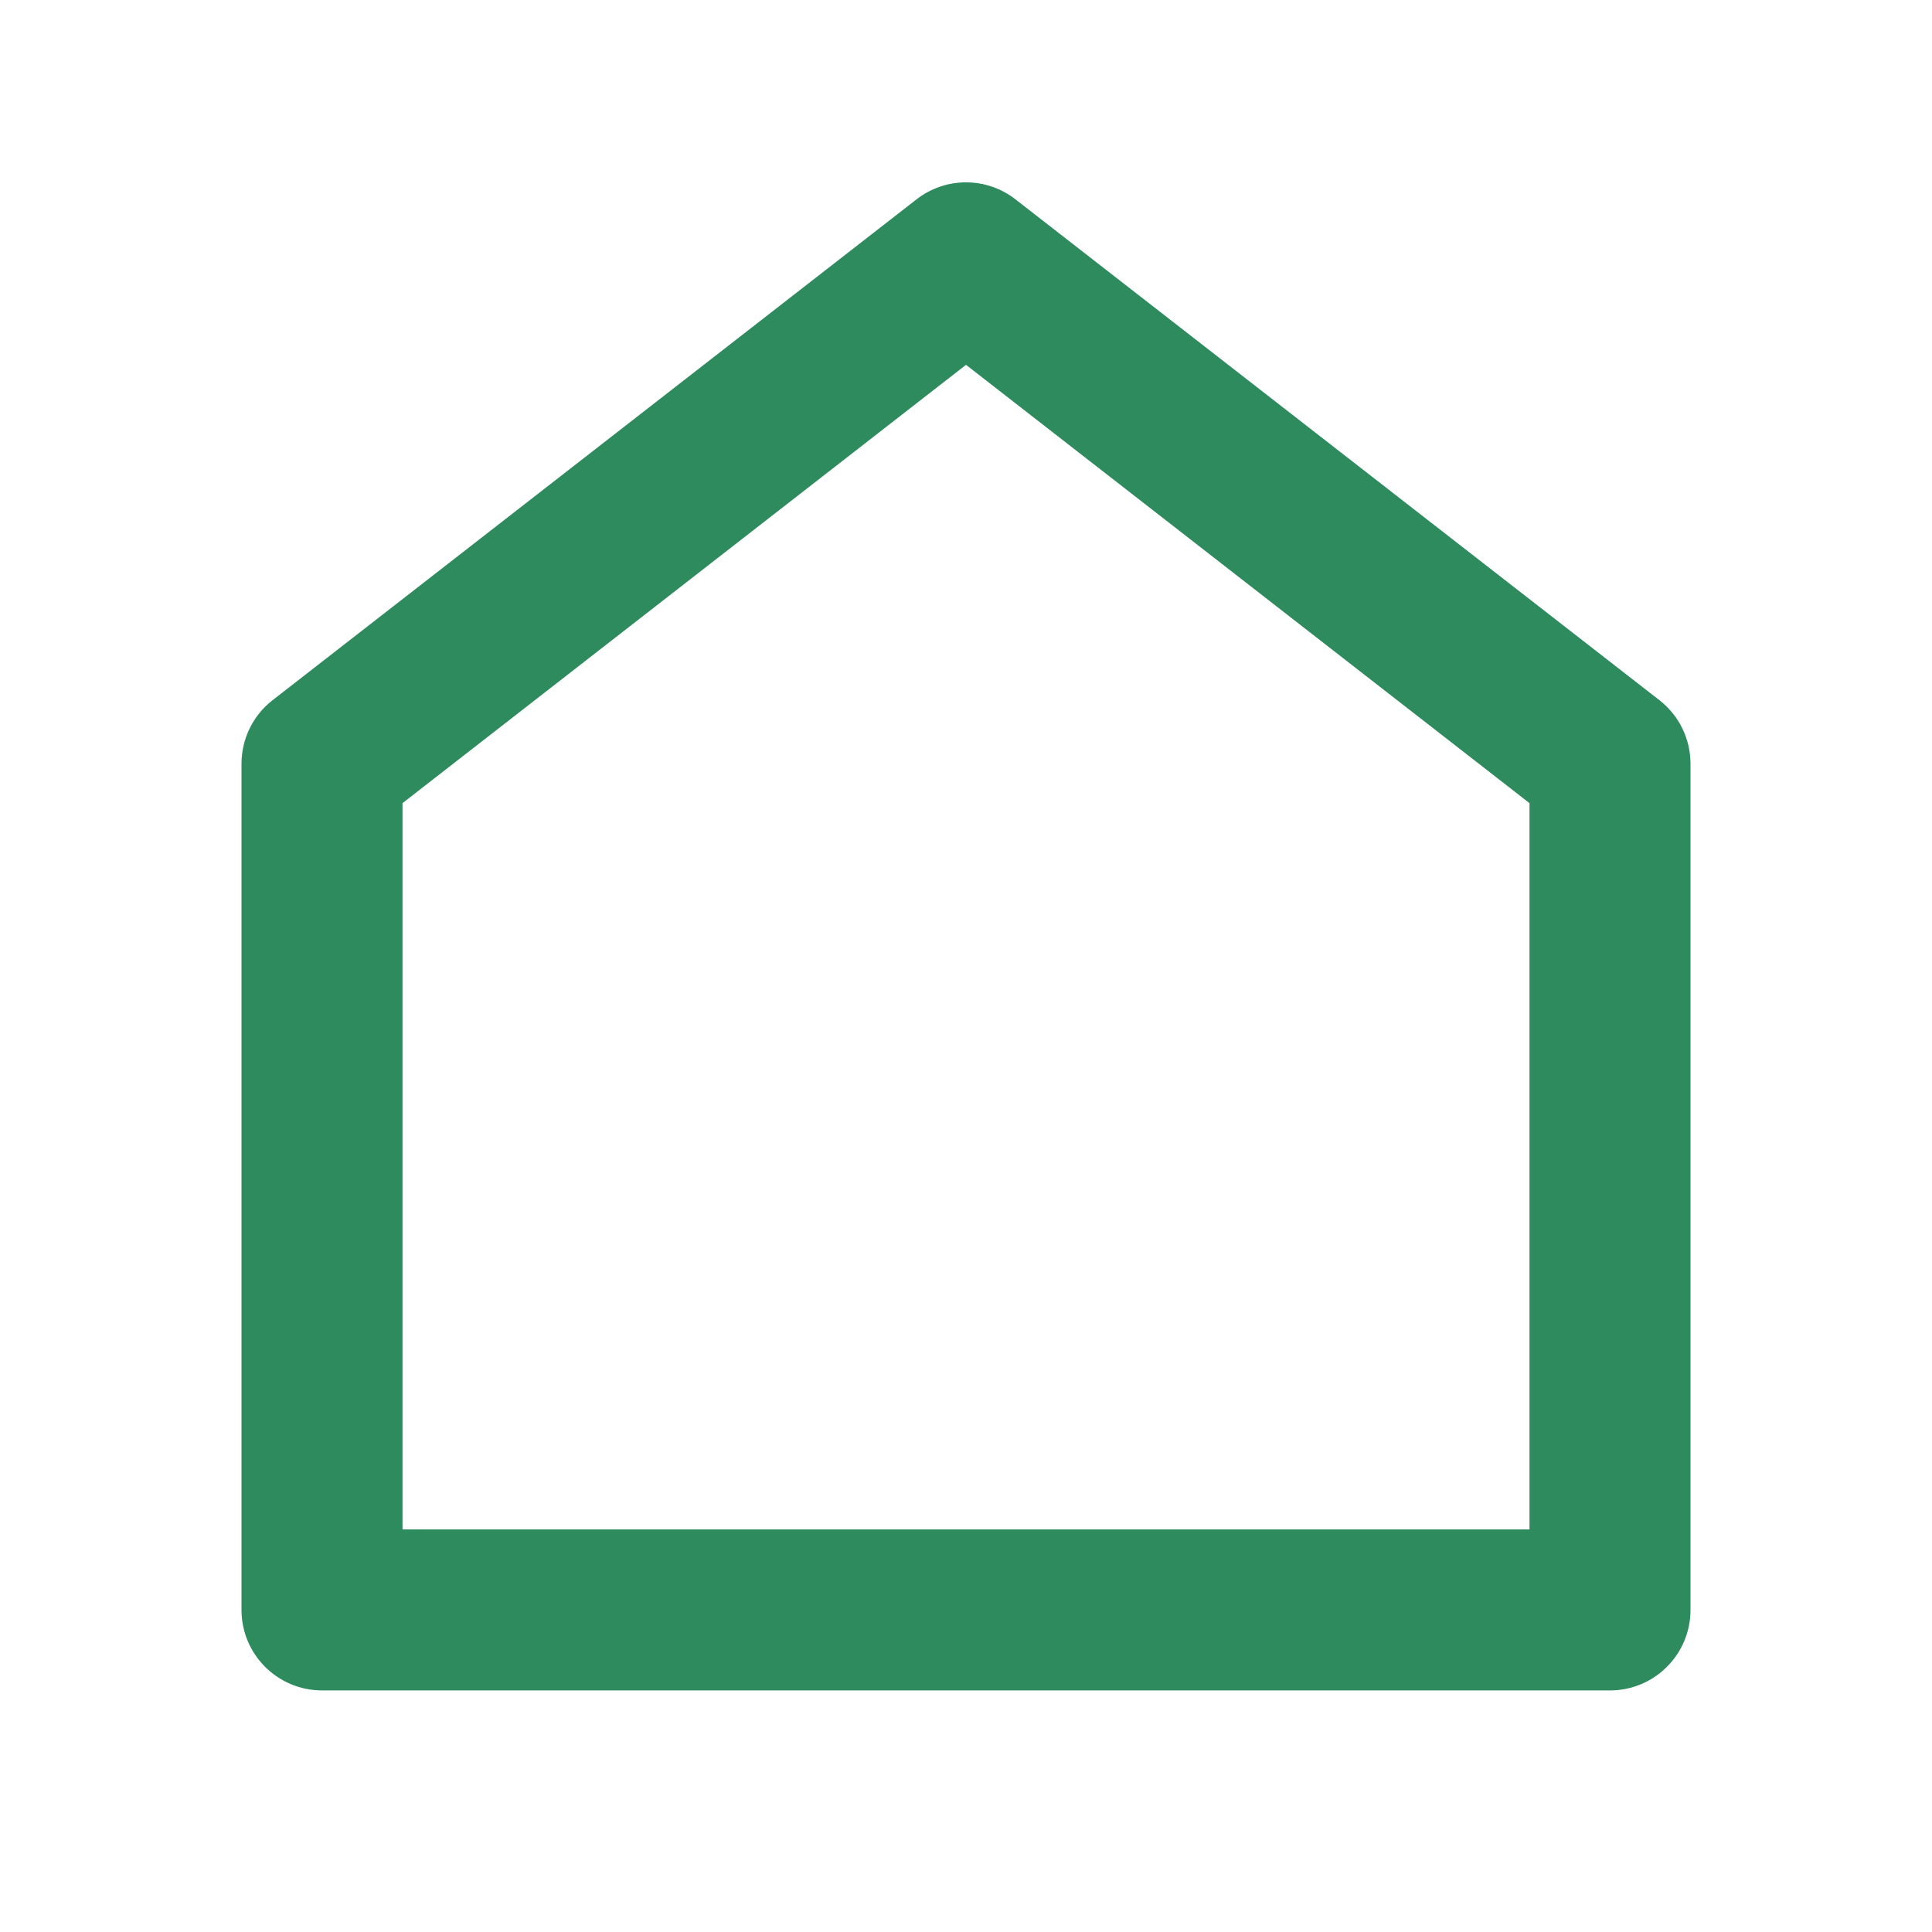 <svg width="24" height="24" viewBox="0 0 24 24" fill="none" xmlns="http://www.w3.org/2000/svg">
<path d="M21 19.999C21 20.551 20.552 20.999 20 20.999H4C3.448 20.999 3 20.551 3 19.999V9.488C3 9.179 3.142 8.888 3.386 8.698L11.386 2.476C11.747 2.195 12.253 2.195 12.614 2.476L20.614 8.698C20.858 8.888 21 9.179 21 9.488V19.999ZM19 18.999V9.977L12 4.532L5 9.977V18.999H19Z" fill="#2D8B5D"/>
</svg>

